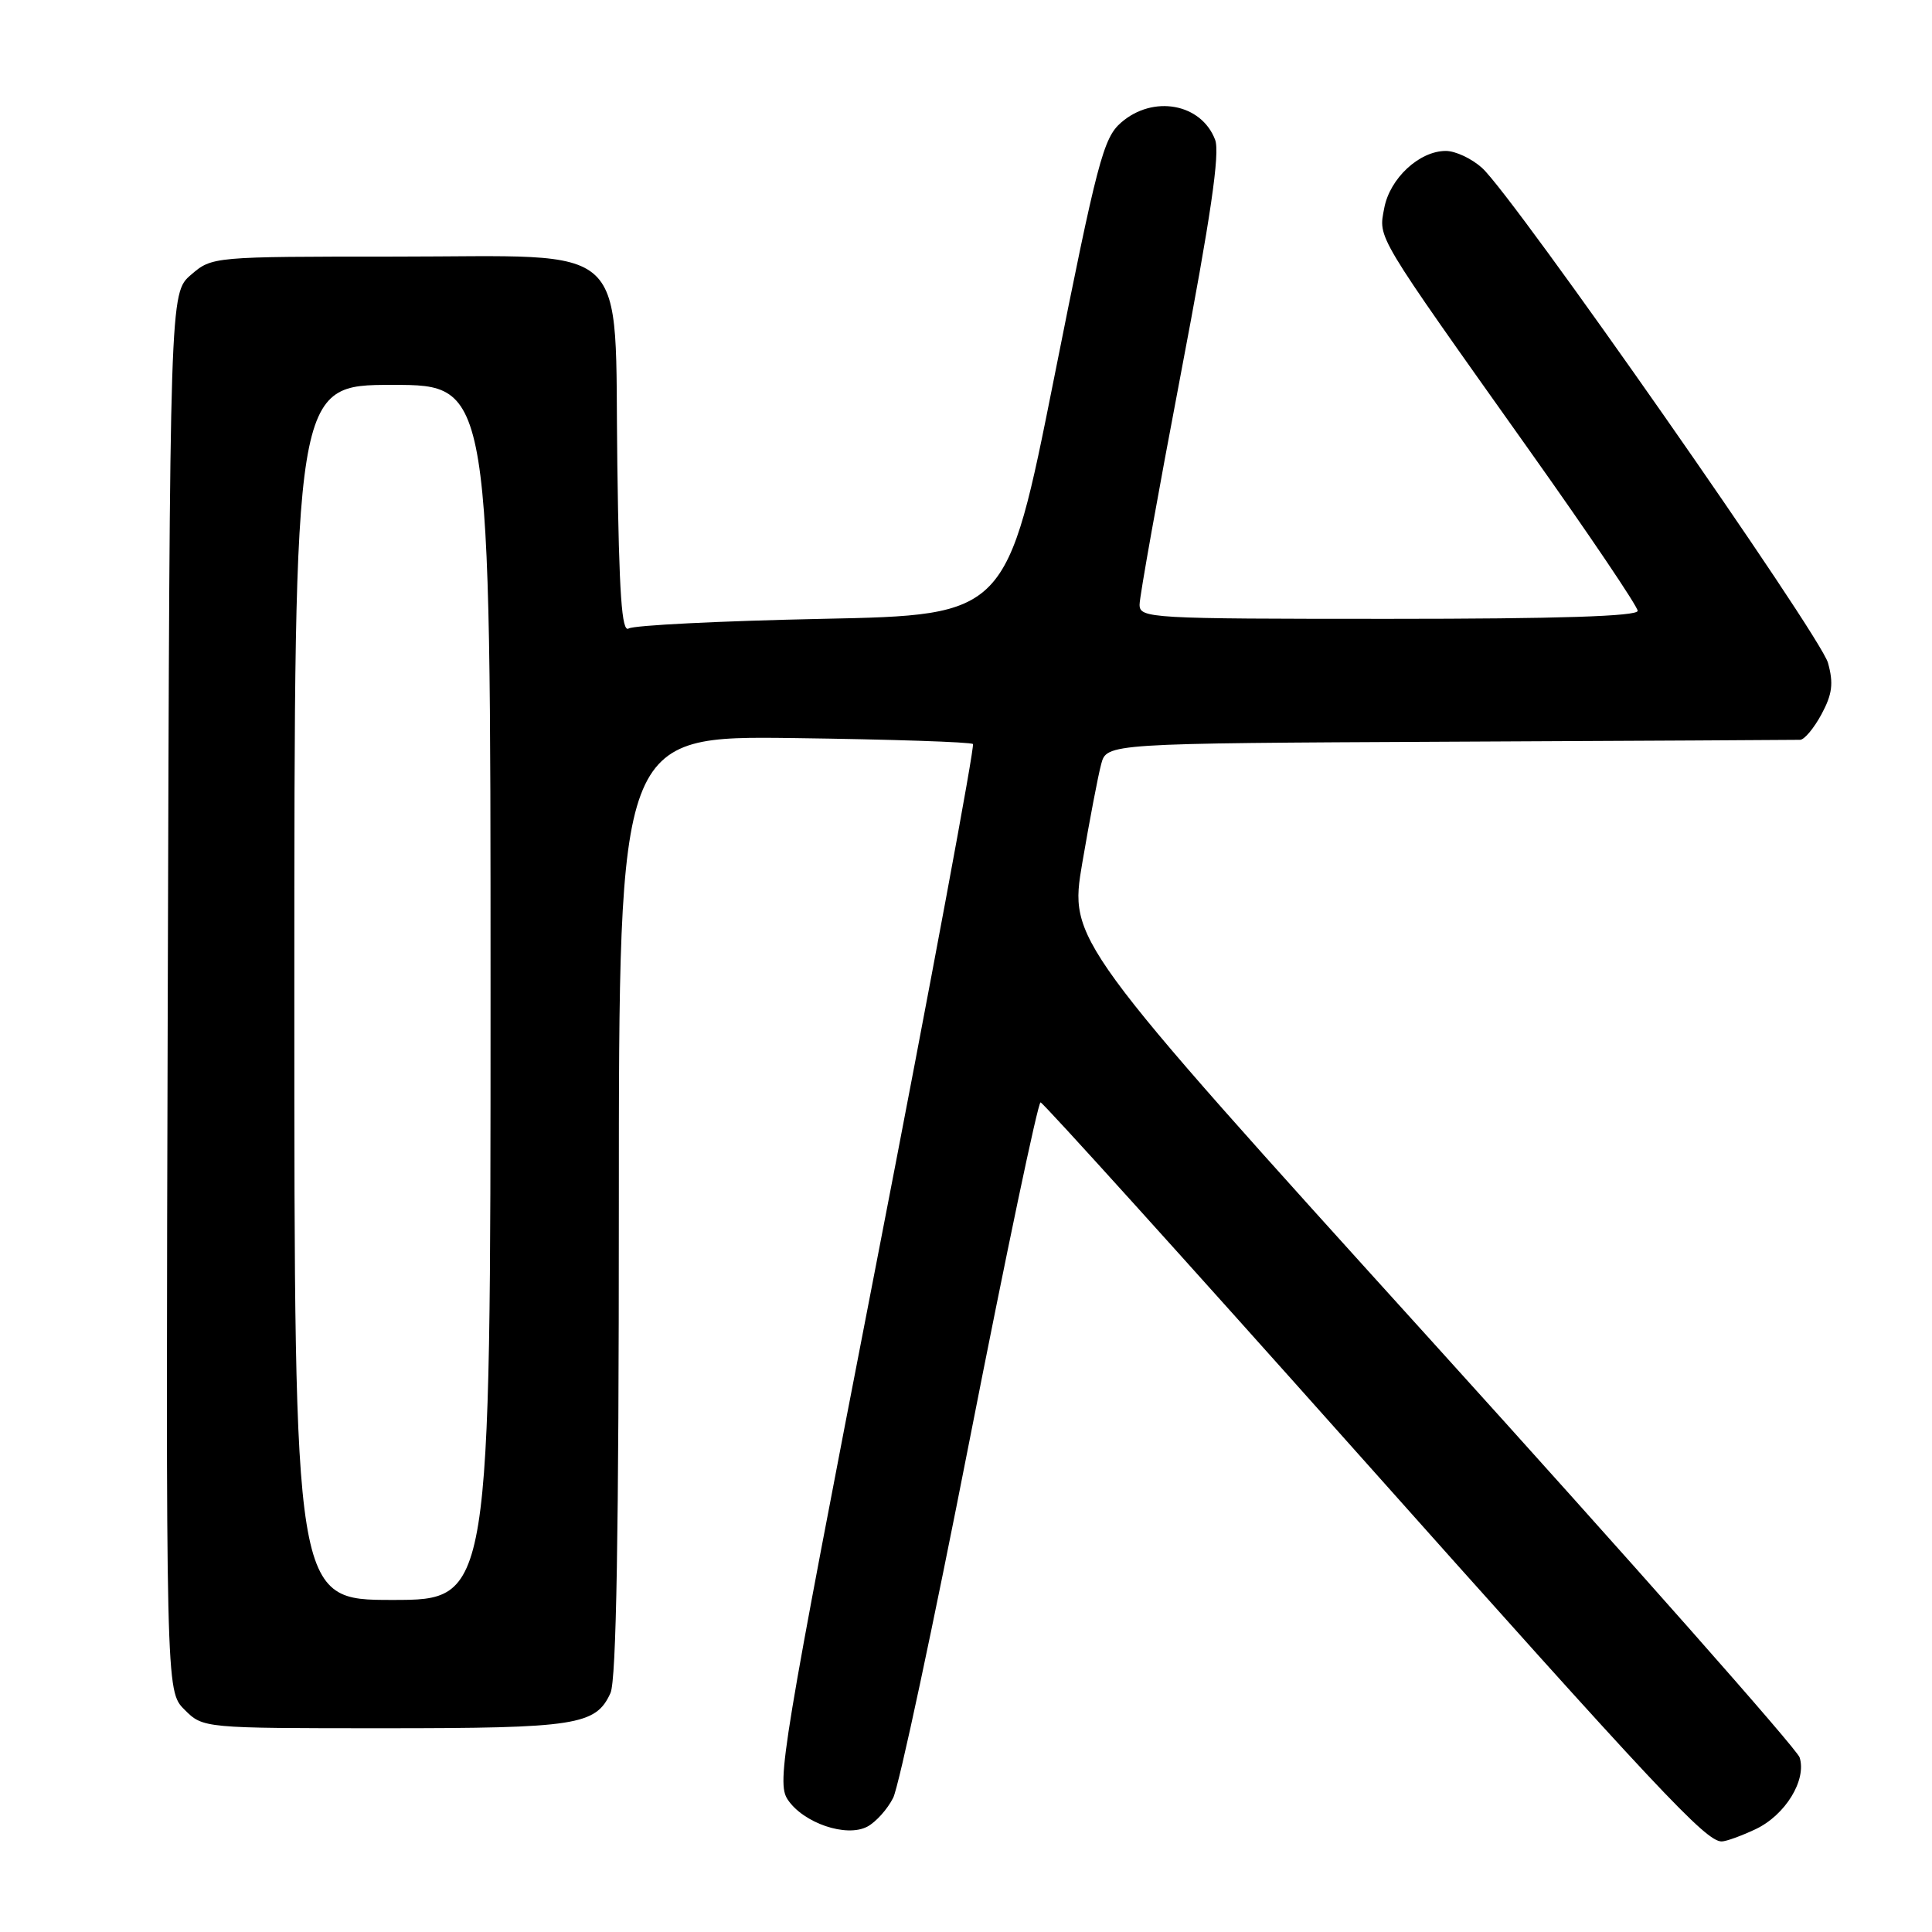<?xml version="1.0" encoding="UTF-8" standalone="no"?>
<!DOCTYPE svg PUBLIC "-//W3C//DTD SVG 1.1//EN" "http://www.w3.org/Graphics/SVG/1.1/DTD/svg11.dtd" >
<svg xmlns="http://www.w3.org/2000/svg" xmlns:xlink="http://www.w3.org/1999/xlink" version="1.1" viewBox="0 0 256 256">
 <g >
 <path fill="currentColor"
d=" M 232.64 242.37 C 236.57 240.50 239.41 235.87 238.46 232.87 C 238.11 231.76 216.18 206.95 189.74 177.74 C 141.66 124.64 141.66 124.64 143.41 114.33 C 144.38 108.66 145.50 102.78 145.91 101.26 C 146.64 98.50 146.64 98.50 192.07 98.28 C 217.06 98.16 237.96 98.05 238.52 98.03 C 239.09 98.02 240.36 96.49 241.36 94.64 C 242.79 91.98 242.97 90.55 242.22 87.84 C 241.21 84.17 200.58 26.03 196.38 22.25 C 195.01 21.01 192.85 20.00 191.58 20.00 C 188.07 20.00 184.16 23.63 183.42 27.57 C 182.65 31.66 182.06 30.67 202.66 59.69 C 210.55 70.80 217.00 80.36 217.00 80.94 C 217.00 81.66 206.51 82.00 184.00 82.00 C 152.28 82.00 151.00 81.93 151.00 80.11 C 151.00 79.06 153.46 65.32 156.46 49.57 C 160.44 28.68 161.67 20.27 161.01 18.52 C 159.18 13.70 152.79 12.54 148.54 16.25 C 146.20 18.29 145.39 21.38 139.69 50.00 C 133.41 81.50 133.41 81.50 108.95 82.00 C 95.50 82.28 83.96 82.85 83.30 83.28 C 82.39 83.87 82.03 78.74 81.80 61.60 C 81.39 31.38 84.19 34.00 52.38 34.00 C 28.17 34.00 28.10 34.01 25.31 36.41 C 22.50 38.83 22.50 38.83 22.23 131.44 C 21.97 224.06 21.97 224.06 24.44 226.53 C 26.91 229.00 26.91 229.00 50.91 229.00 C 76.37 229.00 78.95 228.60 80.89 224.34 C 81.67 222.64 82.00 203.16 82.00 159.70 C 82.00 97.50 82.00 97.50 105.22 97.80 C 117.99 97.97 128.66 98.32 128.92 98.59 C 129.18 98.85 123.41 129.88 116.09 167.55 C 103.61 231.80 102.89 236.18 104.36 238.43 C 106.42 241.56 112.16 243.52 114.94 242.03 C 116.06 241.43 117.60 239.72 118.35 238.22 C 119.11 236.72 123.67 215.36 128.49 190.75 C 133.32 166.14 137.54 146.03 137.88 146.07 C 138.22 146.10 156.95 166.83 179.50 192.13 C 219.90 237.46 226.03 244.00 228.13 244.00 C 228.72 244.00 230.75 243.26 232.64 242.37 Z  M 39.00 131.50 C 39.00 51.00 39.00 51.00 52.00 51.00 C 65.00 51.00 65.00 51.00 65.00 131.50 C 65.00 212.00 65.00 212.00 52.00 212.00 C 39.00 212.00 39.00 212.00 39.00 131.50 Z "/>
</g>
</svg>